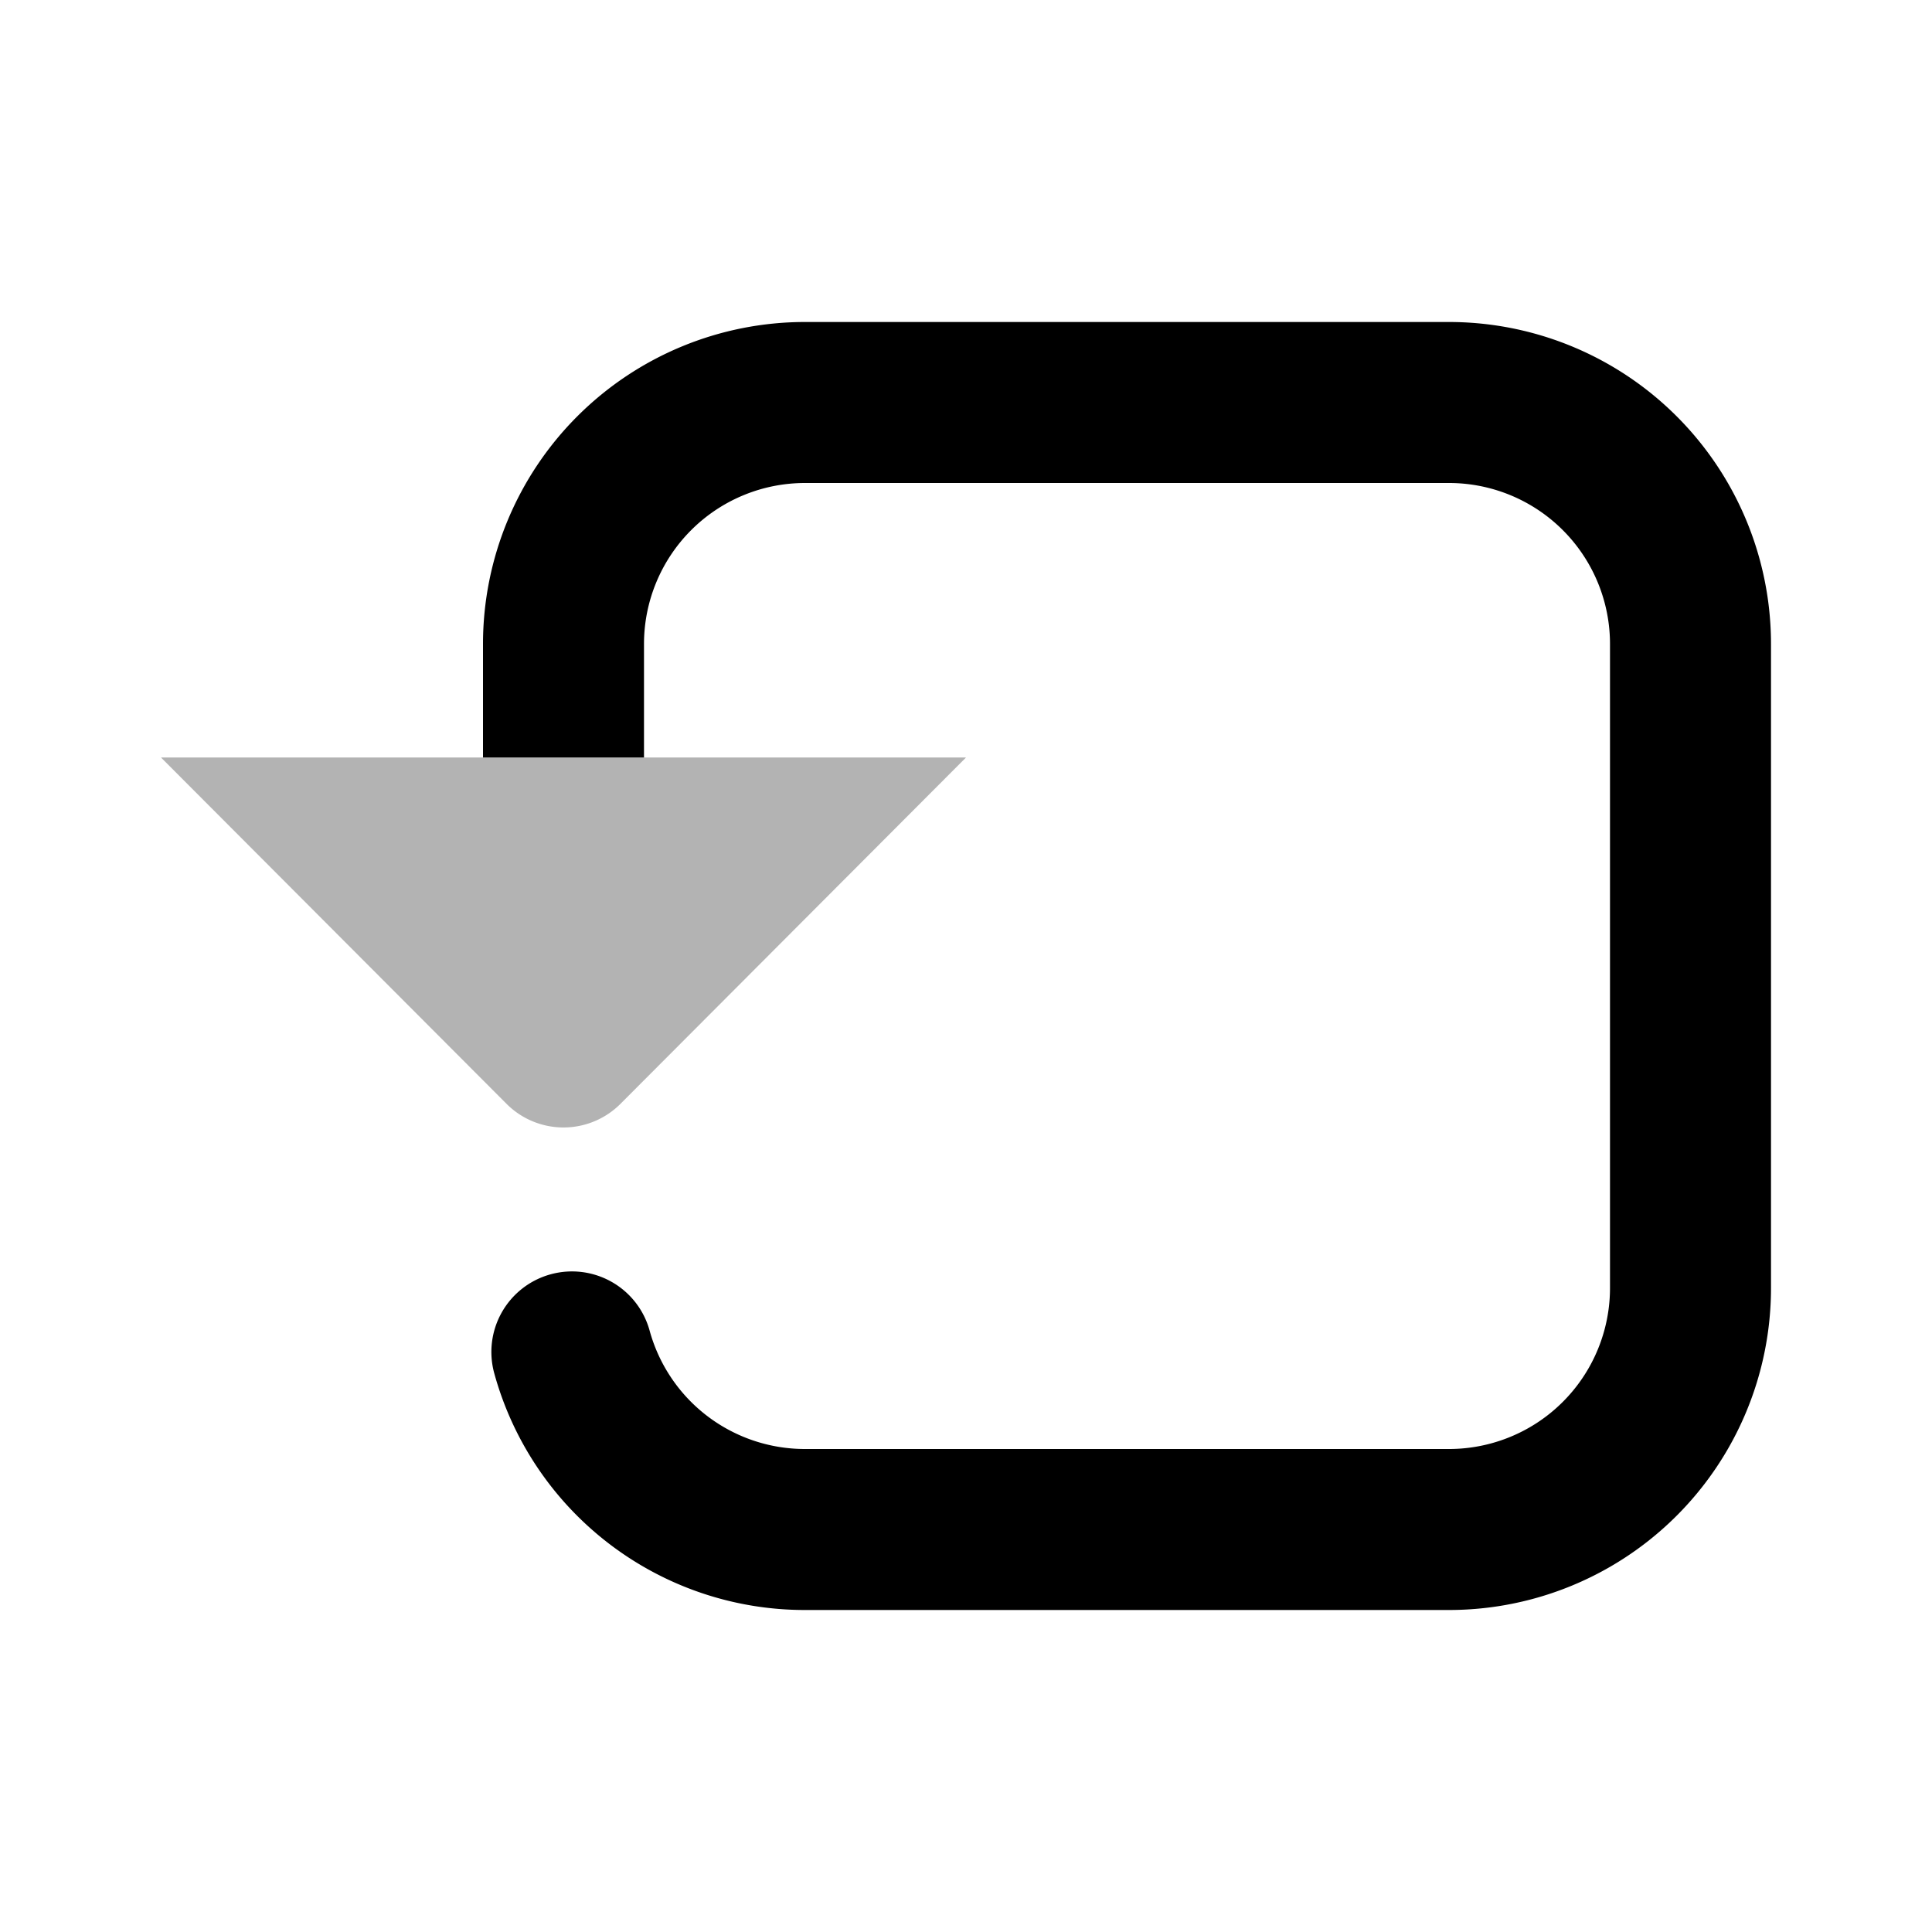 <svg width="1em" height="1em" xmlns="http://www.w3.org/2000/svg" viewBox="0 0 24 24"><defs><style>.cls-1{opacity:0.3;}</style></defs><g id="Arrows"><g id="arr051-059"><g id="arr059"><path d="M6.84,15.83a1,1,0,0,1,1.23.7A2,2,0,0,0,10,18h8a2,2,0,0,0,2-2V8a2,2,0,0,0-2-2H10A2,2,0,0,0,8,8V9.41H6V8a4,4,0,0,1,4-4h8a4,4,0,0,1,4,4v8a4,4,0,0,1-4,4H10a4,4,0,0,1-3.86-2.94A1,1,0,0,1,6.84,15.83Z"/><path class="cls-1" d="M12,9.41H2l4.29,4.3a1,1,0,0,0,1.42,0Z"/></g></g></g></svg>